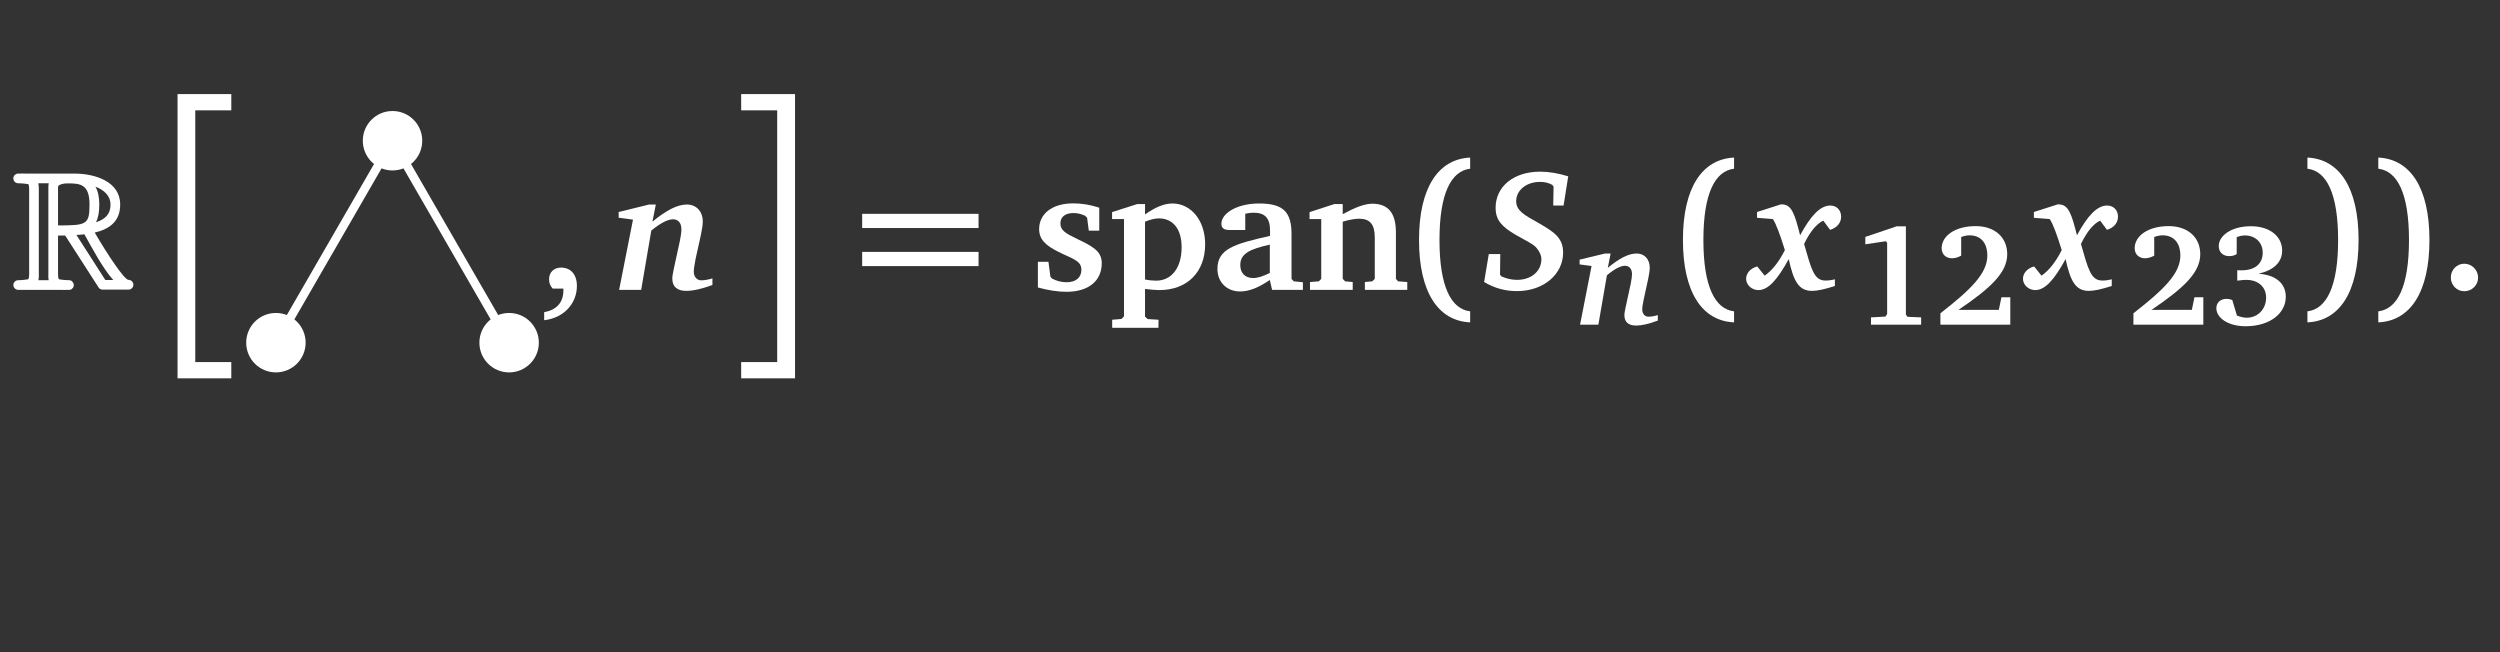 <?xml version="1.0" encoding="UTF-8"?>
<svg xmlns="http://www.w3.org/2000/svg" xmlns:xlink="http://www.w3.org/1999/xlink" width="343.711pt" height="89.664pt" viewBox="0 0 343.711 89.664" version="1.1">
<rect x="0" y="0" width="343.711" height="89.664" fill="#333333" stroke="none"/>
<defs>
<g>
<symbol overflow="visible" id="glyph0-0">
<path style="stroke:none;" d=""/>
</symbol>
<symbol overflow="visible" id="glyph0-1">
<path style="stroke:none;" d="M 8.781 -15.984 L 2.125 -15.984 C 1.812 -16.016 1.516 -15.984 1.281 -15.984 L 0.953 -15.984 C 0.922 -15.984 0.875 -15.969 0.859 -15.969 L 0.719 -15.891 C 0.578 -15.828 0.453 -15.688 0.406 -15.547 C 0.375 -15.469 0.375 -15.391 0.375 -15.328 L 0.375 -15.188 C 0.375 -15.188 0.406 -15.156 0.406 -15.141 C 0.453 -14.922 0.625 -14.734 0.859 -14.688 C 0.906 -14.656 0.969 -14.656 1.047 -14.656 C 1.781 -14.656 2.453 -14.516 2.406 -14.547 C 2.5 -14.469 2.547 -14.234 2.547 -13.734 L 2.547 -2.266 C 2.547 -1.766 2.5 -1.516 2.406 -1.453 C 2.453 -1.469 1.781 -1.328 1.047 -1.328 C 0.672 -1.328 0.375 -1.016 0.375 -0.672 C 0.375 -0.312 0.672 0 1.047 0 L 6.953 0 C 7.234 0.031 7.547 0 7.781 0 L 8.156 0 C 8.156 0 8.188 -0.031 8.203 -0.031 C 8.25 -0.031 8.312 -0.047 8.359 -0.078 C 8.422 -0.125 8.469 -0.172 8.516 -0.234 C 8.547 -0.234 8.547 -0.266 8.562 -0.266 C 8.594 -0.312 8.609 -0.375 8.641 -0.422 C 8.641 -0.453 8.656 -0.469 8.656 -0.469 C 8.656 -0.547 8.688 -0.594 8.688 -0.672 C 8.688 -0.734 8.656 -0.812 8.641 -0.875 C 8.594 -1 8.516 -1.125 8.422 -1.188 C 8.406 -1.219 8.375 -1.234 8.359 -1.234 C 8.281 -1.281 8.234 -1.312 8.156 -1.312 C 8.141 -1.312 8.109 -1.328 8.094 -1.328 L 8.016 -1.328 C 7.281 -1.328 6.609 -1.469 6.656 -1.453 C 6.562 -1.516 6.516 -1.766 6.516 -2.266 L 6.516 -7.469 L 7.5 -7.469 L 12.094 -0.328 C 12.203 -0.141 12.422 -0.031 12.656 -0.031 L 16.203 -0.031 C 16.562 -0.031 16.875 -0.328 16.875 -0.688 L 16.875 -0.719 C 16.875 -1.078 16.562 -1.375 16.203 -1.375 C 15.641 -1.375 13.344 -4.812 11.562 -7.875 C 13.656 -8.375 15.062 -9.453 15.062 -11.734 C 15.062 -14.891 11.609 -15.984 8.781 -15.984 Z M 6.516 -14.188 C 6.516 -14.297 6.828 -14.641 7.875 -14.641 C 9.594 -14.641 10.844 -14.5 10.844 -11.734 C 10.844 -8.969 10.453 -8.859 6.516 -8.859 Z M 3.812 -14.656 L 5.234 -14.656 C 5.219 -14.516 5.188 -14.344 5.188 -14.188 L 5.188 -2.266 C 5.188 -2.016 5.156 -1.688 5.234 -1.328 L 3.812 -1.328 C 3.906 -1.688 3.875 -2.016 3.875 -2.266 L 3.875 -13.734 C 3.875 -13.969 3.875 -14.297 3.812 -14.656 Z M 10.141 -7.641 C 11.234 -5.688 12.688 -2.922 14.109 -1.359 L 13.016 -1.359 L 9.047 -7.547 C 9.422 -7.562 9.781 -7.594 10.141 -7.641 Z M 13.734 -11.734 C 13.734 -10.469 13.094 -9.734 11.734 -9.297 C 12.047 -9.906 12.188 -10.688 12.188 -11.734 C 12.188 -12.781 12 -13.594 11.656 -14.188 C 12.922 -13.703 13.734 -12.875 13.734 -11.734 Z M 13.734 -11.734 "/>
</symbol>
<symbol overflow="visible" id="glyph1-0">
<path style="stroke:none;" d=""/>
</symbol>
<symbol overflow="visible" id="glyph1-1">
<path style="stroke:none;" d="M 2.078 -1.953 L 9.469 -1.953 L 9.469 0.281 L 4.516 0.281 L 4.516 34.891 L 9.469 34.891 L 9.469 37.125 L 2.078 37.125 Z M 2.078 -1.953 "/>
</symbol>
<symbol overflow="visible" id="glyph1-2">
<path style="stroke:none;" d="M 9.406 -1.953 L 9.406 37.125 L 2 37.125 L 2 34.891 L 6.953 34.891 L 6.953 0.281 L 2 0.281 L 2 -1.953 Z M 9.406 -1.953 "/>
</symbol>
<symbol overflow="visible" id="glyph2-0">
<path style="stroke:none;" d=""/>
</symbol>
<symbol overflow="visible" id="glyph2-1">
<path style="stroke:none;" d="M 0.734 4.172 C 3.469 3.859 5.234 1.859 5.234 -0.547 C 5.234 -2.125 4.375 -3.062 3.047 -3.062 C 2.078 -3.062 1.406 -2.422 1.406 -1.453 C 1.406 -0.922 1.578 -0.531 1.906 -0.172 L 3.375 -0.172 C 3.375 -0.094 3.375 0 3.375 0.078 C 3.375 1.719 2.453 2.766 0.734 3.062 Z M 0.734 4.172 "/>
</symbol>
<symbol overflow="visible" id="glyph2-2">
<path style="stroke:none;" d="M 9.406 -11.297 C 8.188 -11.703 7 -11.891 5.812 -11.891 C 2.875 -11.891 1.141 -10.406 1.141 -8.359 C 1.141 -6.922 2.047 -6.094 3.812 -5.219 C 5.656 -4.281 6.953 -4.047 6.953 -2.766 C 6.953 -1.719 6.219 -1.047 4.922 -1.047 C 4.219 -1.047 3.547 -1.219 2.922 -1.547 L 2.688 -1.812 L 2.422 -3.859 L 0.969 -3.859 L 0.969 -0.328 C 2.453 0.078 3.766 0.266 4.906 0.266 C 7.969 0.266 9.75 -1.266 9.75 -3.672 C 9.75 -5.375 8.406 -6.016 6.281 -7.047 C 4.875 -7.734 4.062 -8.141 4.062 -9.141 C 4.062 -10.016 4.719 -10.562 5.875 -10.562 C 6.422 -10.562 6.953 -10.422 7.453 -10.188 L 7.734 -9.922 L 7.969 -8.141 L 9.406 -8.141 Z M 9.406 -11.297 "/>
</symbol>
<symbol overflow="visible" id="glyph2-3">
<path style="stroke:none;" d="M 0.547 5.219 L 6.906 5.219 L 6.922 4.109 L 5.422 4.016 L 5.062 3.688 L 5.062 -0.125 C 5.859 -0.031 6.5 0.031 7.016 0.031 C 10.875 0.031 13.328 -2.453 13.328 -6.266 C 13.328 -9.594 11.344 -11.875 8.828 -11.875 C 7.656 -11.875 6.469 -11.344 5.062 -10.375 L 5.062 -11.797 L 4 -11.797 L 0.531 -10.688 L 0.531 -9.734 L 2.172 -9.734 L 2.172 3.641 L 1.828 4 L 0.547 4.109 Z M 5.062 -1.422 L 5.062 -9.375 C 5.781 -9.656 6.406 -9.828 6.953 -9.828 C 8.875 -9.828 10.094 -8.406 10.094 -5.859 C 10.094 -3 8.688 -1.266 6.594 -1.266 C 6.109 -1.266 5.609 -1.312 5.062 -1.422 Z M 5.062 -1.422 "/>
</symbol>
<symbol overflow="visible" id="glyph2-4">
<path style="stroke:none;" d="M 8.156 -1.359 L 8.469 0 L 12.703 0 L 12.703 -1.047 L 11.453 -1.172 L 11.141 -1.5 L 11.141 -7.656 C 11.141 -10.703 10.016 -11.875 6.688 -11.875 C 3.547 -11.875 1.5 -10.469 1.5 -9.109 C 1.5 -8.469 1.875 -8.234 2.594 -8.234 L 4.781 -8.234 L 4.781 -10.469 C 5.219 -10.562 5.562 -10.609 5.922 -10.609 C 7.5 -10.609 8.188 -9.859 8.188 -8.141 L 8.188 -7.422 C 3.219 -6.312 0.953 -5.609 0.953 -2.875 C 0.953 -1.078 2.234 0.219 4.062 0.219 C 5.359 0.219 6.641 -0.328 8.156 -1.359 Z M 8.156 -2.328 C 7.234 -1.859 6.469 -1.625 5.859 -1.625 C 4.766 -1.625 4.094 -2.312 4.094 -3.406 C 4.094 -4.969 5.359 -5.594 8.156 -6.219 Z M 8.156 -2.328 "/>
</symbol>
<symbol overflow="visible" id="glyph2-5">
<path style="stroke:none;" d="M 0.734 0 L 6.609 0 L 6.609 -1.078 L 5.562 -1.172 L 5.234 -1.516 L 5.234 -9.375 C 6.141 -9.641 6.906 -9.781 7.5 -9.781 C 9 -9.781 9.641 -8.969 9.641 -7.203 L 9.641 -1.516 L 9.297 -1.172 L 8.281 -1.078 L 8.281 0 L 14.109 0 L 14.109 -1.078 L 12.844 -1.172 L 12.547 -1.516 L 12.547 -7.906 C 12.547 -10.547 11.5 -11.844 9.297 -11.844 C 8.25 -11.844 6.922 -11.328 5.234 -10.406 L 5.234 -11.797 L 4.094 -11.797 L 0.672 -10.688 L 0.672 -9.734 L 2.281 -9.734 L 2.281 -1.516 L 1.953 -1.172 L 0.734 -1.078 Z M 0.734 0 "/>
</symbol>
<symbol overflow="visible" id="glyph2-6">
<path style="stroke:none;" d="M 3.422 -3.594 C 2.406 -3.594 1.578 -2.766 1.578 -1.688 C 1.578 -0.641 2.406 0.188 3.422 0.188 C 4.469 0.188 5.328 -0.641 5.328 -1.688 C 5.328 -2.734 4.469 -3.594 3.422 -3.594 Z M 3.422 -3.594 "/>
</symbol>
<symbol overflow="visible" id="glyph3-0">
<path style="stroke:none;" d=""/>
</symbol>
<symbol overflow="visible" id="glyph3-1">
<path style="stroke:none;" d="M 4.812 -11.734 L 0.625 -10.703 L 0.625 -9.922 L 2.594 -9.656 L 0.688 0 L 3.719 0 L 5.109 -8.141 C 6.375 -9.203 7.406 -9.703 8.094 -9.703 C 8.812 -9.703 9.25 -9.203 9.25 -8.328 C 9.25 -7.969 9.188 -7.453 9.047 -6.766 L 8.188 -2.812 C 8.094 -2.312 8 -1.906 8 -1.547 C 8 -0.453 8.656 0.141 9.922 0.141 C 10.828 0.141 12.047 -0.125 13.516 -0.672 L 13.516 -1.578 C 12.953 -1.406 12.422 -1.312 11.953 -1.312 C 11.406 -1.312 10.953 -1.781 10.953 -2.5 C 10.953 -2.875 11.047 -3.453 11.203 -4.266 L 11.922 -7.516 C 12.094 -8.312 12.188 -8.953 12.188 -9.406 C 12.188 -10.828 11.25 -11.734 10.016 -11.734 C 8.656 -11.734 7.156 -10.922 5.266 -9.375 L 5.734 -11.734 Z M 4.812 -11.734 "/>
</symbol>
<symbol overflow="visible" id="glyph3-2">
<path style="stroke:none;" d="M 0.547 -1.078 C 1.953 -0.234 3.453 0.172 5.047 0.172 C 8.812 0.172 11.406 -2.219 11.406 -5.109 C 11.406 -7.188 10.141 -7.969 7.953 -9.234 C 6.062 -10.297 4.953 -10.875 4.953 -12.203 C 4.953 -13.656 6.312 -14.844 8.234 -14.844 C 8.828 -14.844 9.375 -14.734 9.906 -14.438 L 10.094 -14.203 L 10.047 -11.594 L 11.469 -11.594 L 12.109 -15.609 C 10.734 -16.031 9.453 -16.25 8.25 -16.25 C 4.547 -16.25 2.125 -14.156 2.125 -11.297 C 2.125 -9.594 2.969 -8.703 4.812 -7.609 C 6.266 -6.766 7.359 -6.281 7.781 -5.734 C 8.203 -5.219 8.422 -4.688 8.422 -4.234 C 8.422 -2.625 7.109 -1.375 5.062 -1.375 C 4.328 -1.375 3.609 -1.547 2.906 -1.859 L 2.734 -2.094 L 2.766 -4.922 L 1.188 -4.922 Z M 0.547 -1.078 "/>
</symbol>
<symbol overflow="visible" id="glyph3-3">
<path style="stroke:none;" d="M 3.859 -11.75 L 0.594 -10.703 L 0.594 -9.906 L 2.766 -9.734 C 3.219 -9.094 3.734 -7.656 4.422 -5.469 C 3.594 -3.812 2.625 -2.625 1.641 -1.953 L 0.625 -3.219 C -0.328 -2.969 -0.906 -2.281 -0.906 -1.516 C -0.906 -0.688 -0.141 0.031 0.781 0.031 C 2.141 0.031 3.406 -1.406 4.953 -4.234 C 5.609 -1.188 6.328 0.141 8.156 0.141 C 8.906 0.141 9.922 -0.094 11.297 -0.531 L 11.297 -1.453 C 10.828 -1.328 10.406 -1.281 10 -1.281 C 8.406 -1.281 8.062 -2.859 7.062 -6.312 C 7.906 -8.047 8.812 -9.109 9.703 -9.516 L 10.641 -8.25 C 11.609 -8.547 12.156 -9.234 12.156 -10.062 C 12.156 -10.953 11.547 -11.594 10.656 -11.594 C 9.297 -11.594 7.969 -10.203 6.516 -7.5 C 5.781 -10.406 5.359 -11.75 4.016 -11.75 C 3.969 -11.75 3.906 -11.75 3.859 -11.75 Z M 3.859 -11.75 "/>
</symbol>
<symbol overflow="visible" id="glyph4-0">
<path style="stroke:none;" d=""/>
</symbol>
<symbol overflow="visible" id="glyph4-1">
<path style="stroke:none;" d="M 1.328 -8.5 L 17.328 -8.5 L 17.328 -10.453 L 1.328 -10.453 Z M 1.328 -3.266 L 17.328 -3.266 L 17.328 -5.219 L 1.328 -5.219 Z M 1.328 -3.266 "/>
</symbol>
<symbol overflow="visible" id="glyph4-2">
<path style="stroke:none;" d="M 4.141 -6.859 C 4.141 -13.25 5.734 -16.344 8.359 -16.656 L 8.359 -18.188 C 4 -17.984 1.328 -14.094 1.328 -6.859 C 1.328 0.375 4 4.281 8.359 4.469 L 8.359 2.953 C 5.734 2.641 4.141 -0.453 4.141 -6.859 Z M 4.141 -6.859 "/>
</symbol>
<symbol overflow="visible" id="glyph4-3">
<path style="stroke:none;" d="M 5.547 -6.859 C 5.547 -0.453 3.953 2.641 1.328 2.953 L 1.328 4.469 C 5.688 4.281 8.359 0.375 8.359 -6.859 C 8.359 -14.094 5.688 -17.984 1.328 -18.188 L 1.328 -16.656 C 3.953 -16.344 5.547 -13.25 5.547 -6.859 Z M 5.547 -6.859 "/>
</symbol>
<symbol overflow="visible" id="glyph5-0">
<path style="stroke:none;" d=""/>
</symbol>
<symbol overflow="visible" id="glyph5-1">
<path style="stroke:none;" d="M 4.016 -9.781 L 0.516 -8.938 L 0.516 -8.281 L 2.156 -8.062 L 0.578 0 L 3.094 0 L 4.266 -6.781 C 5.312 -7.672 6.172 -8.094 6.75 -8.094 C 7.344 -8.094 7.719 -7.672 7.719 -6.953 C 7.719 -6.641 7.656 -6.219 7.547 -5.641 L 6.828 -2.344 C 6.75 -1.922 6.672 -1.594 6.672 -1.297 C 6.672 -0.375 7.219 0.125 8.281 0.125 C 9.031 0.125 10.047 -0.094 11.266 -0.562 L 11.266 -1.312 C 10.797 -1.172 10.359 -1.094 9.969 -1.094 C 9.5 -1.094 9.125 -1.484 9.125 -2.078 C 9.125 -2.406 9.203 -2.875 9.344 -3.547 L 9.938 -6.266 C 10.078 -6.922 10.156 -7.469 10.156 -7.844 C 10.156 -9.031 9.391 -9.781 8.359 -9.781 C 7.219 -9.781 5.969 -9.109 4.391 -7.812 L 4.781 -9.781 Z M 4.016 -9.781 "/>
</symbol>
<symbol overflow="visible" id="glyph6-0">
<path style="stroke:none;" d=""/>
</symbol>
<symbol overflow="visible" id="glyph6-1">
<path style="stroke:none;" d="M 6.453 -13.516 L 2.156 -12.062 L 2.156 -11.047 L 4.984 -11.469 L 5.156 -11.234 L 5.156 -1.469 L 4.922 -1.109 L 2.938 -1 L 2.938 0 L 9.828 0 L 9.828 -1 L 7.953 -1.078 L 7.734 -1.391 L 7.734 -13.516 Z M 6.453 -13.516 "/>
</symbol>
<symbol overflow="visible" id="glyph6-2">
<path style="stroke:none;" d="M 3.438 -2.031 C 7.844 -5.016 10.141 -7.141 10.141 -9.688 C 10.141 -11.984 8.453 -13.547 5.797 -13.547 C 2.938 -13.547 1.125 -12.172 1.125 -10.516 C 1.125 -9.688 1.688 -9.125 2.562 -9.125 C 2.953 -9.125 3.375 -9.25 3.812 -9.484 L 3.812 -12.047 C 4.203 -12.203 4.609 -12.281 4.969 -12.281 C 6.469 -12.281 7.406 -11.266 7.406 -9.5 C 7.406 -7.031 5.141 -4.828 0.953 -1.562 L 0.953 0 L 10.562 0 L 10.562 -3.766 L 9.344 -3.766 L 8.984 -2.031 Z M 3.438 -2.031 "/>
</symbol>
<symbol overflow="visible" id="glyph6-3">
<path style="stroke:none;" d="M 6.625 -7 C 8.766 -7.5 9.875 -8.609 9.875 -10.188 C 9.875 -12.109 8.219 -13.531 5.578 -13.531 C 2.875 -13.531 1.156 -12.219 1.156 -10.797 C 1.156 -10 1.719 -9.422 2.578 -9.422 C 3 -9.422 3.312 -9.5 3.625 -9.703 L 3.625 -12.031 C 4.031 -12.188 4.406 -12.266 4.75 -12.266 C 6.188 -12.266 7.203 -11.297 7.203 -9.906 C 7.203 -8.375 6.156 -7.469 4.281 -7.469 C 4.109 -7.469 3.906 -7.469 3.703 -7.484 L 3.703 -6.047 C 4.25 -6.125 4.656 -6.156 4.938 -6.156 C 6.625 -6.156 7.672 -5.156 7.672 -3.703 C 7.672 -2.156 6.531 -0.953 5.016 -0.953 C 4.625 -0.953 4.172 -1.047 3.656 -1.25 L 3.016 -3.391 C 2.719 -3.5 2.484 -3.547 2.25 -3.547 C 1.391 -3.547 0.828 -3.031 0.828 -2.266 C 0.828 -0.953 2.406 0.219 4.844 0.219 C 8.25 0.219 10.375 -1.594 10.375 -3.828 C 10.375 -5.641 9.047 -6.828 6.625 -7 Z M 6.625 -7 "/>
</symbol>
</g>
</defs>
<g id="surface1">
<g style="fill:rgb(100%,100%,100%);fill-opacity:1;">
  <use xlink:href="#glyph0-1" x="1.462" y="39.851"/>
</g>
<g style="fill:rgb(100%,100%,100%);fill-opacity:1;">
  <use xlink:href="#glyph1-1" x="22.331" y="14.889"/>
</g>
<path style=" stroke:none;fill-rule:nonzero;fill:rgb(100%,100%,100%);fill-opacity:1;" d="M 58.051 19.348 C 58.051 17.09 56.223 15.262 53.965 15.262 C 51.707 15.262 49.879 17.09 49.879 19.348 C 49.879 21.605 51.707 23.434 53.965 23.434 C 56.223 23.434 58.051 21.605 58.051 19.348 Z M 58.051 19.348 "/>
<path style=" stroke:none;fill-rule:nonzero;fill:rgb(100%,100%,100%);fill-opacity:1;" d="M 42.02 47.113 C 42.02 44.855 40.191 43.027 37.934 43.027 C 35.676 43.027 33.848 44.855 33.848 47.113 C 33.848 49.371 35.676 51.199 37.934 51.199 C 40.191 51.199 42.02 49.371 42.02 47.113 Z M 42.02 47.113 "/>
<path style=" stroke:none;fill-rule:nonzero;fill:rgb(100%,100%,100%);fill-opacity:1;" d="M 74.082 47.113 C 74.082 44.855 72.25 43.027 69.996 43.027 C 67.738 43.027 65.91 44.855 65.91 47.113 C 65.91 49.371 67.738 51.199 69.996 51.199 C 72.25 51.199 74.082 49.371 74.082 47.113 Z M 74.082 47.113 "/>
<path style="fill:none;stroke-width:1.196;stroke-linecap:butt;stroke-linejoin:miter;stroke:rgb(100%,100%,100%);stroke-opacity:1;stroke-miterlimit:10;" d="M 0.001 18.514 L -16.034 -9.255 M 0.001 18.514 L 16.032 -9.255 " transform="matrix(1,0,0,-1,53.964,37.858)"/>
<g style="fill:rgb(100%,100%,100%);fill-opacity:1;">
  <use xlink:href="#glyph2-1" x="74.081" y="39.851"/>
</g>
<g style="fill:rgb(100%,100%,100%);fill-opacity:1;">
  <use xlink:href="#glyph3-1" x="84.432" y="39.851"/>
</g>
<g style="fill:rgb(100%,100%,100%);fill-opacity:1;">
  <use xlink:href="#glyph1-2" x="99.899" y="14.889"/>
</g>
<g style="fill:rgb(100%,100%,100%);fill-opacity:1;">
  <use xlink:href="#glyph4-1" x="117.207" y="39.851"/>
</g>
<g style="fill:rgb(100%,100%,100%);fill-opacity:1;">
  <use xlink:href="#glyph2-2" x="141.724" y="39.851"/>
  <use xlink:href="#glyph2-3" x="152.361" y="39.851"/>
  <use xlink:href="#glyph2-4" x="166.424" y="39.851"/>
  <use xlink:href="#glyph2-5" x="179.369" y="39.851"/>
</g>
<g style="fill:rgb(100%,100%,100%);fill-opacity:1;">
  <use xlink:href="#glyph4-2" x="193.765" y="39.851"/>
</g>
<g style="fill:rgb(100%,100%,100%);fill-opacity:1;">
  <use xlink:href="#glyph3-2" x="203.498" y="39.851"/>
</g>
<g style="fill:rgb(100%,100%,100%);fill-opacity:1;">
  <use xlink:href="#glyph5-1" x="216.657" y="44.634"/>
</g>
<g style="fill:rgb(100%,100%,100%);fill-opacity:1;">
  <use xlink:href="#glyph4-2" x="230.049" y="39.851"/>
</g>
<g style="fill:rgb(100%,100%,100%);fill-opacity:1;">
  <use xlink:href="#glyph3-3" x="240.971" y="39.851"/>
</g>
<g style="fill:rgb(100%,100%,100%);fill-opacity:1;">
  <use xlink:href="#glyph6-1" x="254.296" y="44.634"/>
  <use xlink:href="#glyph6-2" x="265.821" y="44.634"/>
</g>
<g style="fill:rgb(100%,100%,100%);fill-opacity:1;">
  <use xlink:href="#glyph3-3" x="279.034" y="39.851"/>
</g>
<g style="fill:rgb(100%,100%,100%);fill-opacity:1;">
  <use xlink:href="#glyph6-2" x="292.36" y="44.634"/>
  <use xlink:href="#glyph6-3" x="303.885" y="44.634"/>
</g>
<g style="fill:rgb(100%,100%,100%);fill-opacity:1;">
  <use xlink:href="#glyph4-3" x="315.907" y="39.851"/>
</g>
<g style="fill:rgb(100%,100%,100%);fill-opacity:1;">
  <use xlink:href="#glyph4-3" x="325.651" y="39.851"/>
</g>
<g style="fill:rgb(100%,100%,100%);fill-opacity:1;">
  <use xlink:href="#glyph2-6" x="335.372" y="39.851"/>
</g>
</g>
</svg>
